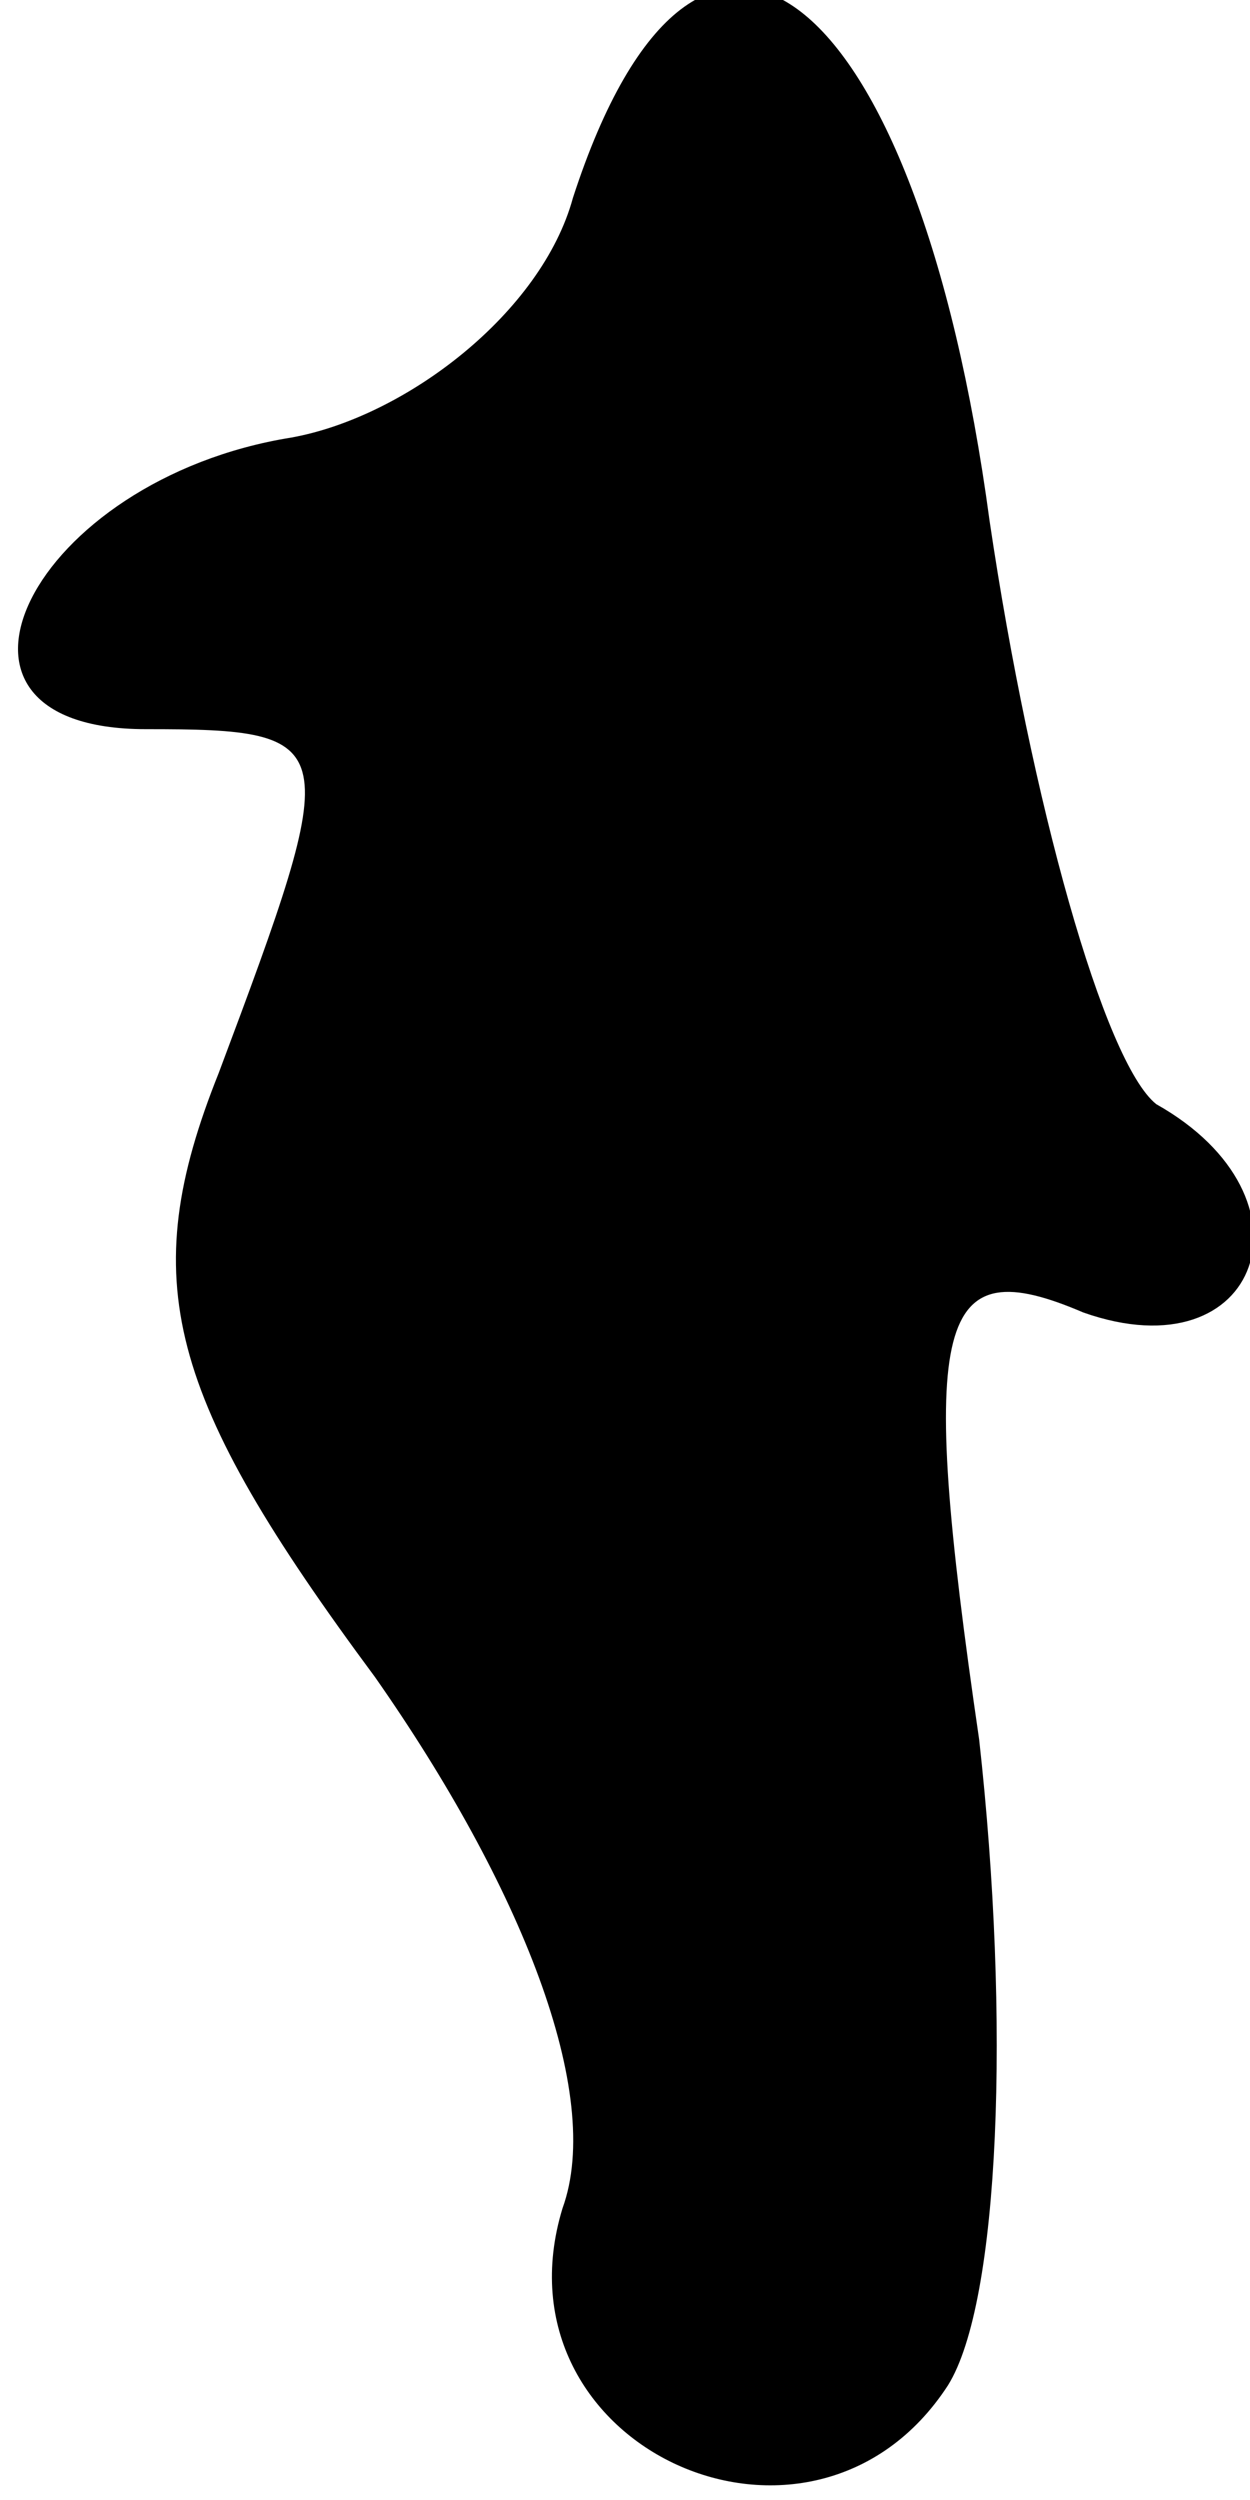 <?xml version="1.0" standalone="no"?>
<!DOCTYPE svg PUBLIC "-//W3C//DTD SVG 20010904//EN"
 "http://www.w3.org/TR/2001/REC-SVG-20010904/DTD/svg10.dtd">
<svg version="1.0" xmlns="http://www.w3.org/2000/svg"
 width="12pt" height="24pt" viewBox="0 0 12 24"
 preserveAspectRatio="xMidYMid meet">
<g transform="translate(0,24) scale(0.1,-0.1)"
fill="#000000" stroke="none">
<path fill="#000000" stroke="none" d="M55 221 c-3 -11 -16 -21 -27 -23 -25
-4 -37 -28 -14 -28 19 0 19 -1 7 -33 -8 -20 -5 -31 15 -58 14 -20 22 -40 18
-51 -7 -23 24 -37 37 -17 5 8 6 35 3 62 -6 41 -4 47 10 41 17 -6 23 11 7 20
-5 4 -12 29 -16 56 -7 52 -28 68 -40 31z"/>
</g>
</svg>
